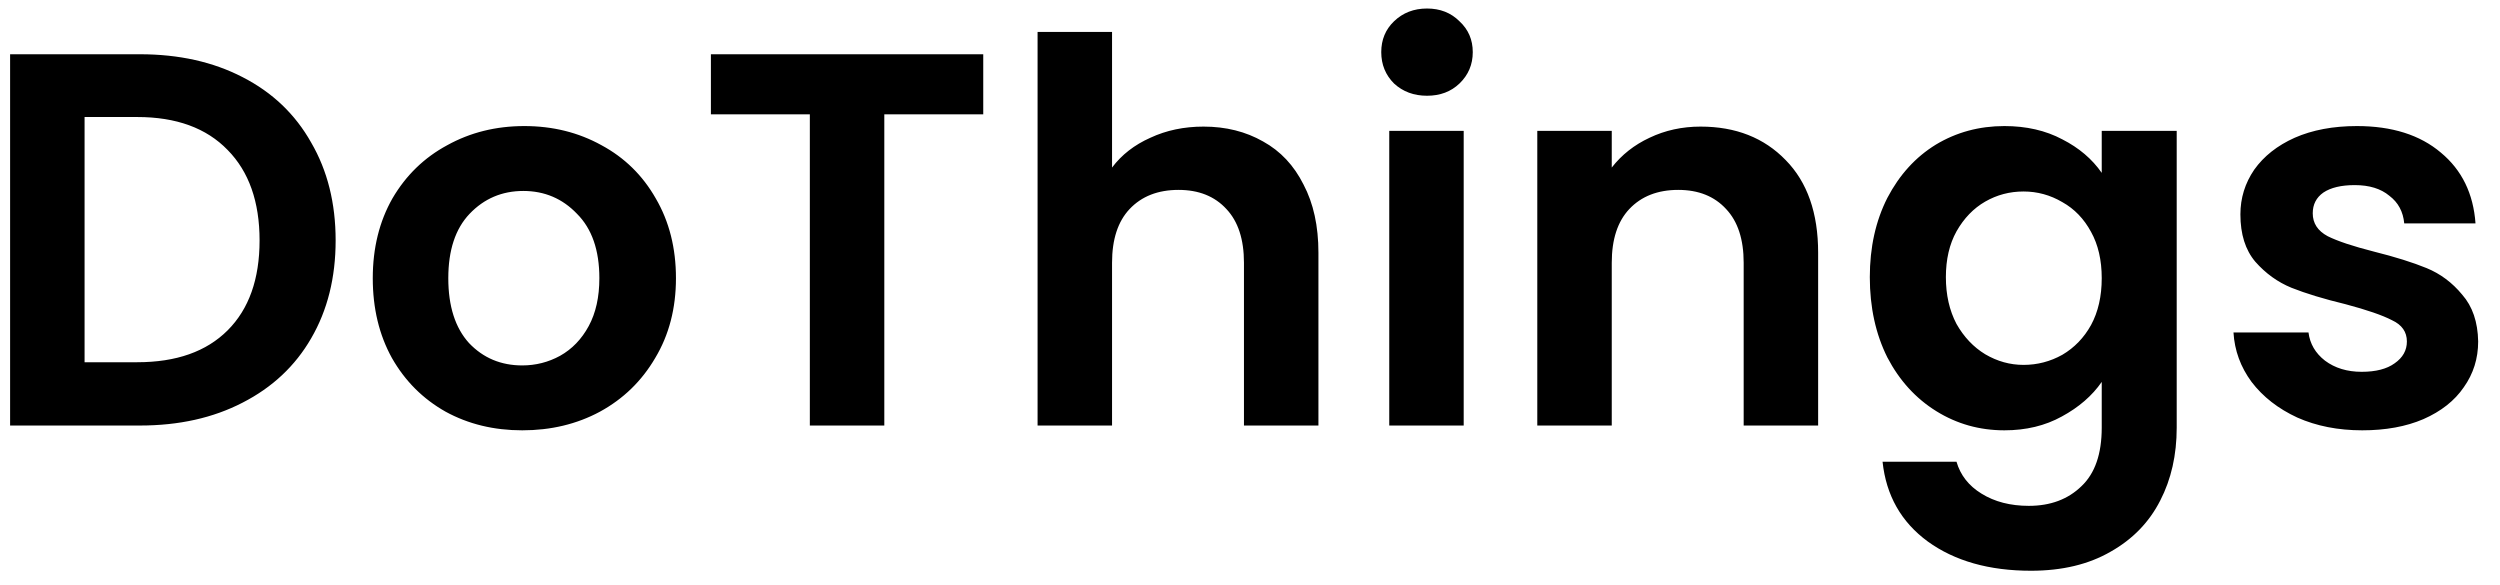 <svg width="94" height="22" viewBox="0 0 94 22" fill="none" xmlns="http://www.w3.org/2000/svg">
<path d="M5.26 2.04C6.727 2.04 8.013 2.327 9.12 2.9C10.24 3.473 11.1 4.293 11.7 5.36C12.313 6.413 12.62 7.64 12.62 9.04C12.62 10.44 12.313 11.667 11.7 12.72C11.1 13.76 10.24 14.567 9.12 15.14C8.013 15.713 6.727 16 5.26 16H0.38V2.04H5.26ZM5.16 13.62C6.627 13.62 7.76 13.22 8.56 12.42C9.36 11.62 9.76 10.493 9.76 9.04C9.76 7.587 9.36 6.453 8.56 5.64C7.76 4.813 6.627 4.4 5.16 4.4H3.18V13.62H5.16ZM19.636 16.18C18.569 16.18 17.609 15.947 16.756 15.48C15.903 15 15.229 14.327 14.736 13.46C14.256 12.593 14.016 11.593 14.016 10.46C14.016 9.327 14.263 8.327 14.756 7.46C15.263 6.593 15.949 5.927 16.816 5.46C17.683 4.98 18.649 4.74 19.716 4.74C20.783 4.74 21.749 4.98 22.616 5.46C23.483 5.927 24.163 6.593 24.656 7.46C25.163 8.327 25.416 9.327 25.416 10.46C25.416 11.593 25.156 12.593 24.636 13.46C24.129 14.327 23.436 15 22.556 15.48C21.689 15.947 20.716 16.18 19.636 16.18ZM19.636 13.74C20.143 13.74 20.616 13.62 21.056 13.38C21.509 13.127 21.869 12.753 22.136 12.26C22.403 11.767 22.536 11.167 22.536 10.46C22.536 9.407 22.256 8.6 21.696 8.04C21.149 7.467 20.476 7.18 19.676 7.18C18.876 7.18 18.203 7.467 17.656 8.04C17.123 8.6 16.856 9.407 16.856 10.46C16.856 11.513 17.116 12.327 17.636 12.9C18.169 13.46 18.836 13.74 19.636 13.74ZM36.97 2.04V4.3H33.25V16H30.45V4.3H26.73V2.04H36.97ZM45.253 4.76C46.093 4.76 46.84 4.947 47.493 5.32C48.146 5.68 48.653 6.22 49.013 6.94C49.386 7.647 49.573 8.5 49.573 9.5V16H46.773V9.88C46.773 9 46.553 8.327 46.113 7.86C45.673 7.38 45.073 7.14 44.313 7.14C43.539 7.14 42.926 7.38 42.473 7.86C42.033 8.327 41.813 9 41.813 9.88V16H39.013V1.2H41.813V6.3C42.173 5.82 42.653 5.447 43.253 5.18C43.853 4.9 44.52 4.76 45.253 4.76ZM53.656 3.6C53.162 3.6 52.749 3.447 52.416 3.14C52.096 2.82 51.935 2.427 51.935 1.96C51.935 1.493 52.096 1.107 52.416 0.8C52.749 0.48 53.162 0.32 53.656 0.32C54.149 0.32 54.556 0.48 54.876 0.8C55.209 1.107 55.376 1.493 55.376 1.96C55.376 2.427 55.209 2.82 54.876 3.14C54.556 3.447 54.149 3.6 53.656 3.6ZM55.035 4.92V16H52.236V4.92H55.035ZM63.942 4.76C65.262 4.76 66.329 5.18 67.142 6.02C67.955 6.847 68.362 8.007 68.362 9.5V16H65.562V9.88C65.562 9 65.342 8.327 64.902 7.86C64.462 7.38 63.862 7.14 63.102 7.14C62.328 7.14 61.715 7.38 61.262 7.86C60.822 8.327 60.602 9 60.602 9.88V16H57.802V4.92H60.602V6.3C60.975 5.82 61.449 5.447 62.022 5.18C62.608 4.9 63.248 4.76 63.942 4.76ZM75.365 4.74C76.191 4.74 76.918 4.907 77.544 5.24C78.171 5.56 78.665 5.98 79.025 6.5V4.92H81.844V16.08C81.844 17.107 81.638 18.02 81.225 18.82C80.811 19.633 80.191 20.273 79.365 20.74C78.538 21.22 77.538 21.46 76.365 21.46C74.791 21.46 73.498 21.093 72.484 20.36C71.484 19.627 70.918 18.627 70.784 17.36H73.564C73.711 17.867 74.025 18.267 74.504 18.56C74.998 18.867 75.591 19.02 76.284 19.02C77.098 19.02 77.758 18.773 78.264 18.28C78.771 17.8 79.025 17.067 79.025 16.08V14.36C78.665 14.88 78.165 15.313 77.525 15.66C76.898 16.007 76.178 16.18 75.365 16.18C74.431 16.18 73.578 15.94 72.805 15.46C72.031 14.98 71.418 14.307 70.965 13.44C70.525 12.56 70.305 11.553 70.305 10.42C70.305 9.3 70.525 8.307 70.965 7.44C71.418 6.573 72.025 5.907 72.784 5.44C73.558 4.973 74.418 4.74 75.365 4.74ZM79.025 10.46C79.025 9.78 78.891 9.2 78.624 8.72C78.358 8.227 77.998 7.853 77.544 7.6C77.091 7.333 76.605 7.2 76.085 7.2C75.564 7.2 75.085 7.327 74.644 7.58C74.204 7.833 73.844 8.207 73.564 8.7C73.298 9.18 73.165 9.753 73.165 10.42C73.165 11.087 73.298 11.673 73.564 12.18C73.844 12.673 74.204 13.053 74.644 13.32C75.098 13.587 75.578 13.72 76.085 13.72C76.605 13.72 77.091 13.593 77.544 13.34C77.998 13.073 78.358 12.7 78.624 12.22C78.891 11.727 79.025 11.14 79.025 10.46ZM88.819 16.18C87.913 16.18 87.099 16.02 86.379 15.7C85.659 15.367 85.086 14.92 84.659 14.36C84.246 13.8 84.019 13.18 83.979 12.5H86.799C86.853 12.927 87.059 13.28 87.419 13.56C87.793 13.84 88.253 13.98 88.799 13.98C89.333 13.98 89.746 13.873 90.039 13.66C90.346 13.447 90.499 13.173 90.499 12.84C90.499 12.48 90.313 12.213 89.939 12.04C89.579 11.853 88.999 11.653 88.199 11.44C87.373 11.24 86.693 11.033 86.159 10.82C85.639 10.607 85.186 10.28 84.799 9.84C84.426 9.4 84.239 8.807 84.239 8.06C84.239 7.447 84.413 6.887 84.759 6.38C85.119 5.873 85.626 5.473 86.279 5.18C86.946 4.887 87.726 4.74 88.619 4.74C89.939 4.74 90.993 5.073 91.779 5.74C92.566 6.393 92.999 7.28 93.079 8.4H90.399C90.359 7.96 90.173 7.613 89.839 7.36C89.519 7.093 89.086 6.96 88.539 6.96C88.033 6.96 87.639 7.053 87.359 7.24C87.093 7.427 86.959 7.687 86.959 8.02C86.959 8.393 87.146 8.68 87.519 8.88C87.893 9.067 88.473 9.26 89.259 9.46C90.059 9.66 90.719 9.867 91.239 10.08C91.759 10.293 92.206 10.627 92.579 11.08C92.966 11.52 93.166 12.107 93.179 12.84C93.179 13.48 92.999 14.053 92.639 14.56C92.293 15.067 91.786 15.467 91.119 15.76C90.466 16.04 89.699 16.18 88.819 16.18Z" fill="black"/>
</svg>
